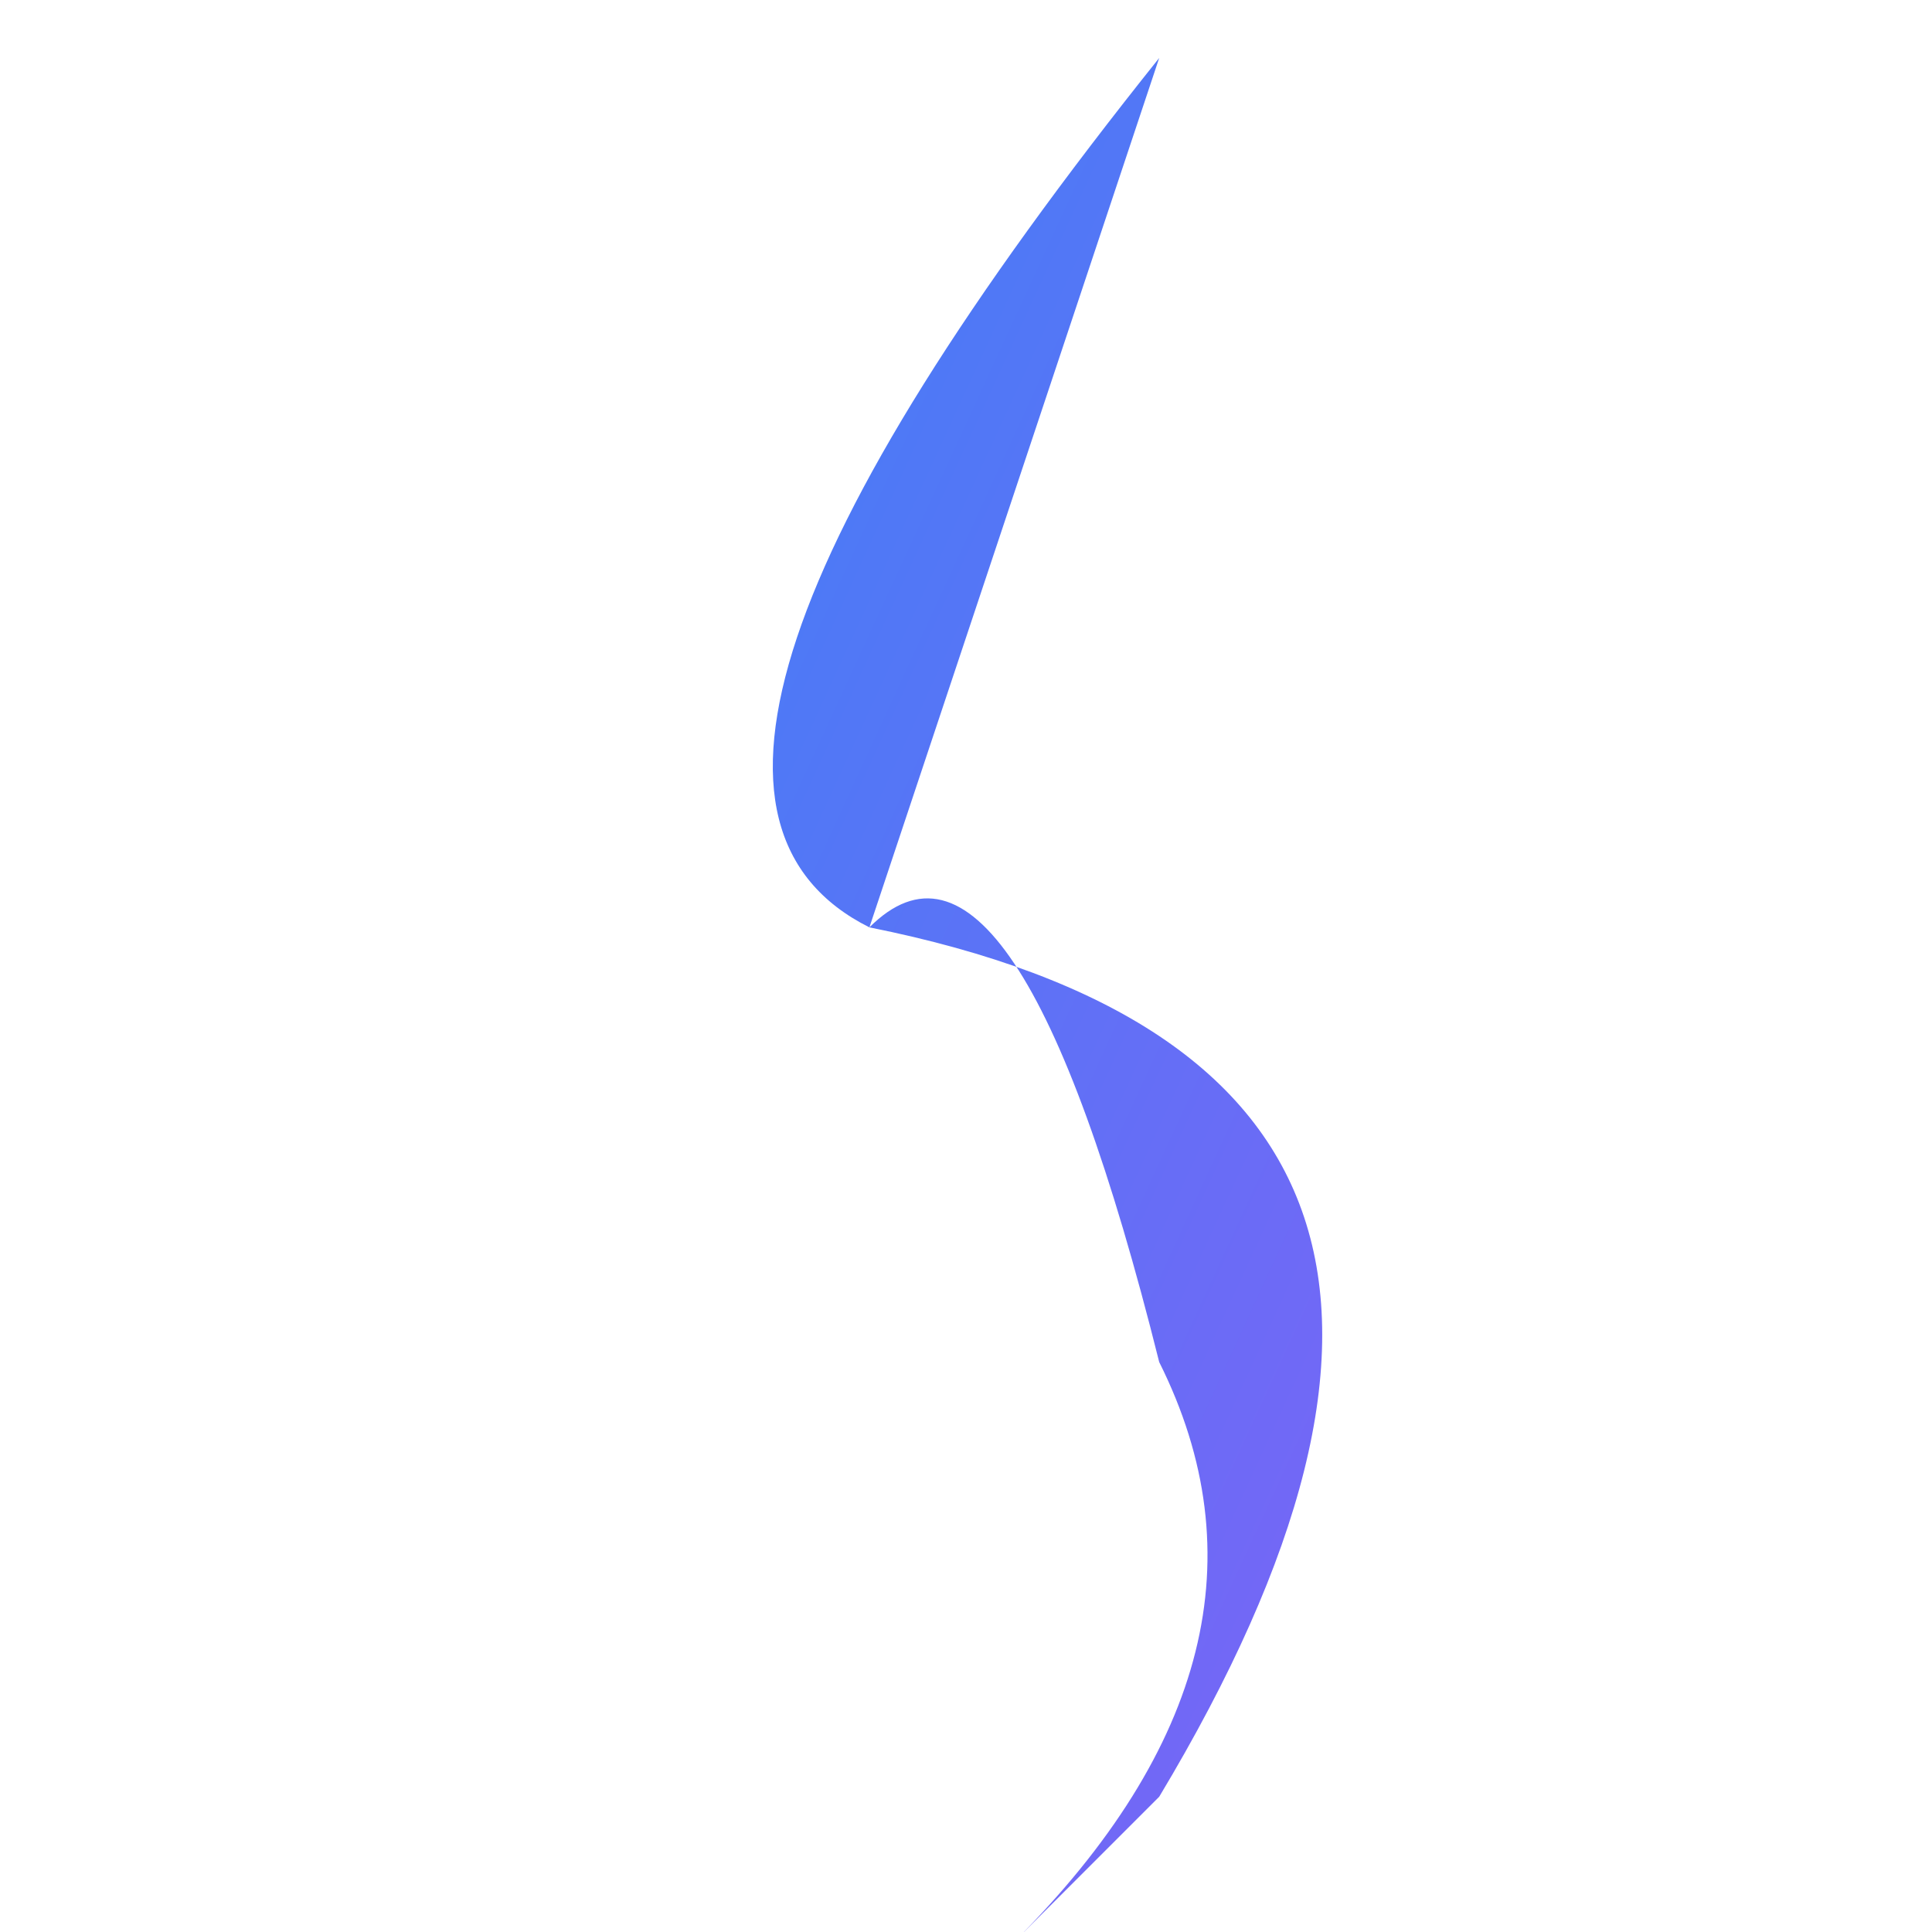 <svg xmlns="http://www.w3.org/2000/svg" viewBox="0 0 100 100">
  <g transform="scale(1.5) translate(-10,-13)">
    <path fill="url(#gradient)" d="M50 15 Q30 40 40 45 Q65 50 50 75 Q35 90 45 80 Q55 70 50 60 Q45 40 40 45"/>
  </g>
  <defs>
    <linearGradient id="gradient" x1="0" y1="0" x2="100%" y2="100%">
      <stop offset="0%" stop-color="#3b82f6"/>
      <stop offset="100%" stop-color="#8b5cf6"/>
    </linearGradient>
  </defs>
</svg>
